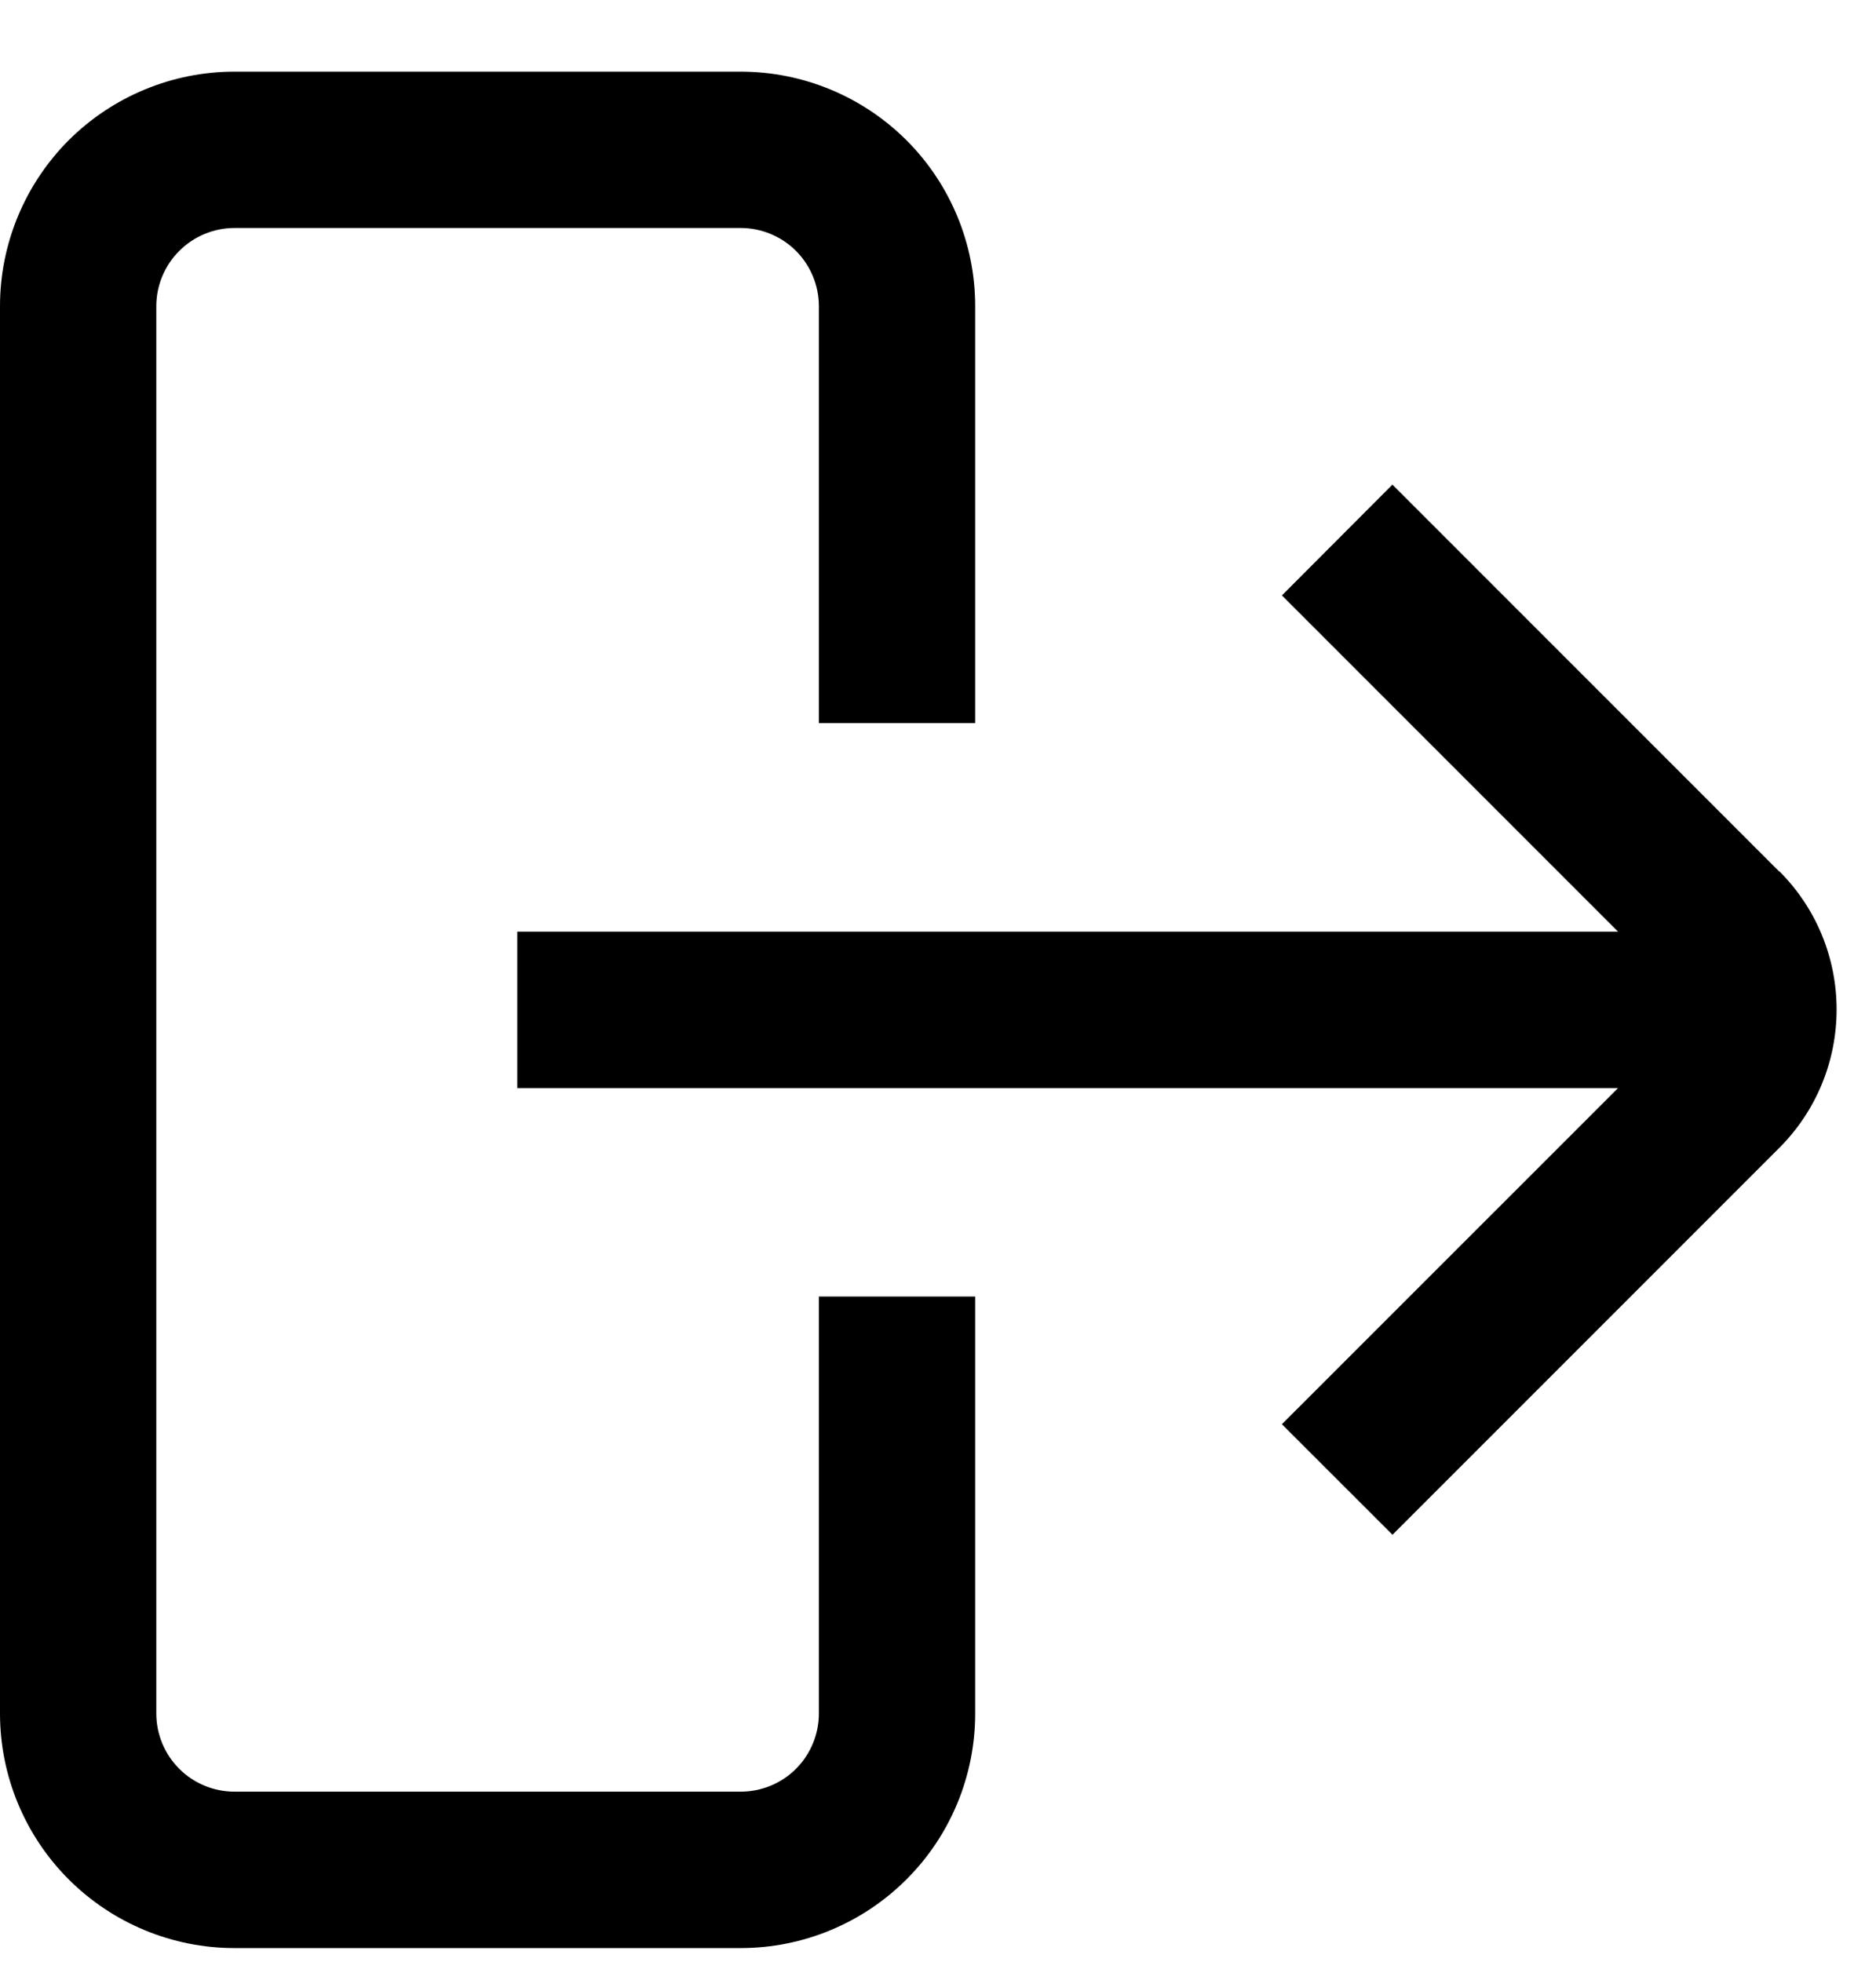 <svg width="22" height="23" viewBox="0 0 22 23" fill="none" xmlns="http://www.w3.org/2000/svg">
<g clip-path="url(#clip0_453_2961)">
<path d="M20.866 10.219L16.329 5.682L15.033 6.981L18.975 10.923H6.066V12.757H18.975L15.033 16.698L16.33 17.994L20.867 13.457C21.08 13.244 21.249 12.991 21.364 12.713C21.479 12.435 21.538 12.137 21.538 11.836C21.538 11.535 21.479 11.237 21.364 10.959C21.249 10.681 21.08 10.428 20.867 10.216L20.866 10.219Z" fill="black"/>
<path d="M9.603 20.09C9.603 20.333 9.506 20.566 9.335 20.738C9.163 20.91 8.929 21.006 8.686 21.006H2.75C2.507 21.006 2.274 20.91 2.102 20.738C1.93 20.566 1.833 20.333 1.833 20.09V3.59C1.833 3.347 1.93 3.114 2.102 2.942C2.274 2.77 2.507 2.673 2.75 2.673H8.686C8.929 2.673 9.163 2.77 9.335 2.942C9.506 3.114 9.603 3.347 9.603 3.59V8.478H11.436V3.59C11.436 2.861 11.147 2.161 10.631 1.645C10.115 1.13 9.416 0.84 8.686 0.84L2.75 0.84C2.021 0.84 1.321 1.13 0.805 1.645C0.29 2.161 0 2.861 0 3.59L0 20.09C0 20.819 0.29 21.519 0.805 22.034C1.321 22.55 2.021 22.84 2.75 22.84H8.686C9.416 22.84 10.115 22.55 10.631 22.034C11.147 21.519 11.436 20.819 11.436 20.09V15.201H9.603V20.09Z" fill="black"/>
</g>
<defs>
<clipPath id="clip0_453_2961">
<rect width="22" height="22" fill="white" transform="translate(0 0.84)"/>
</clipPath>
</defs>
</svg>
